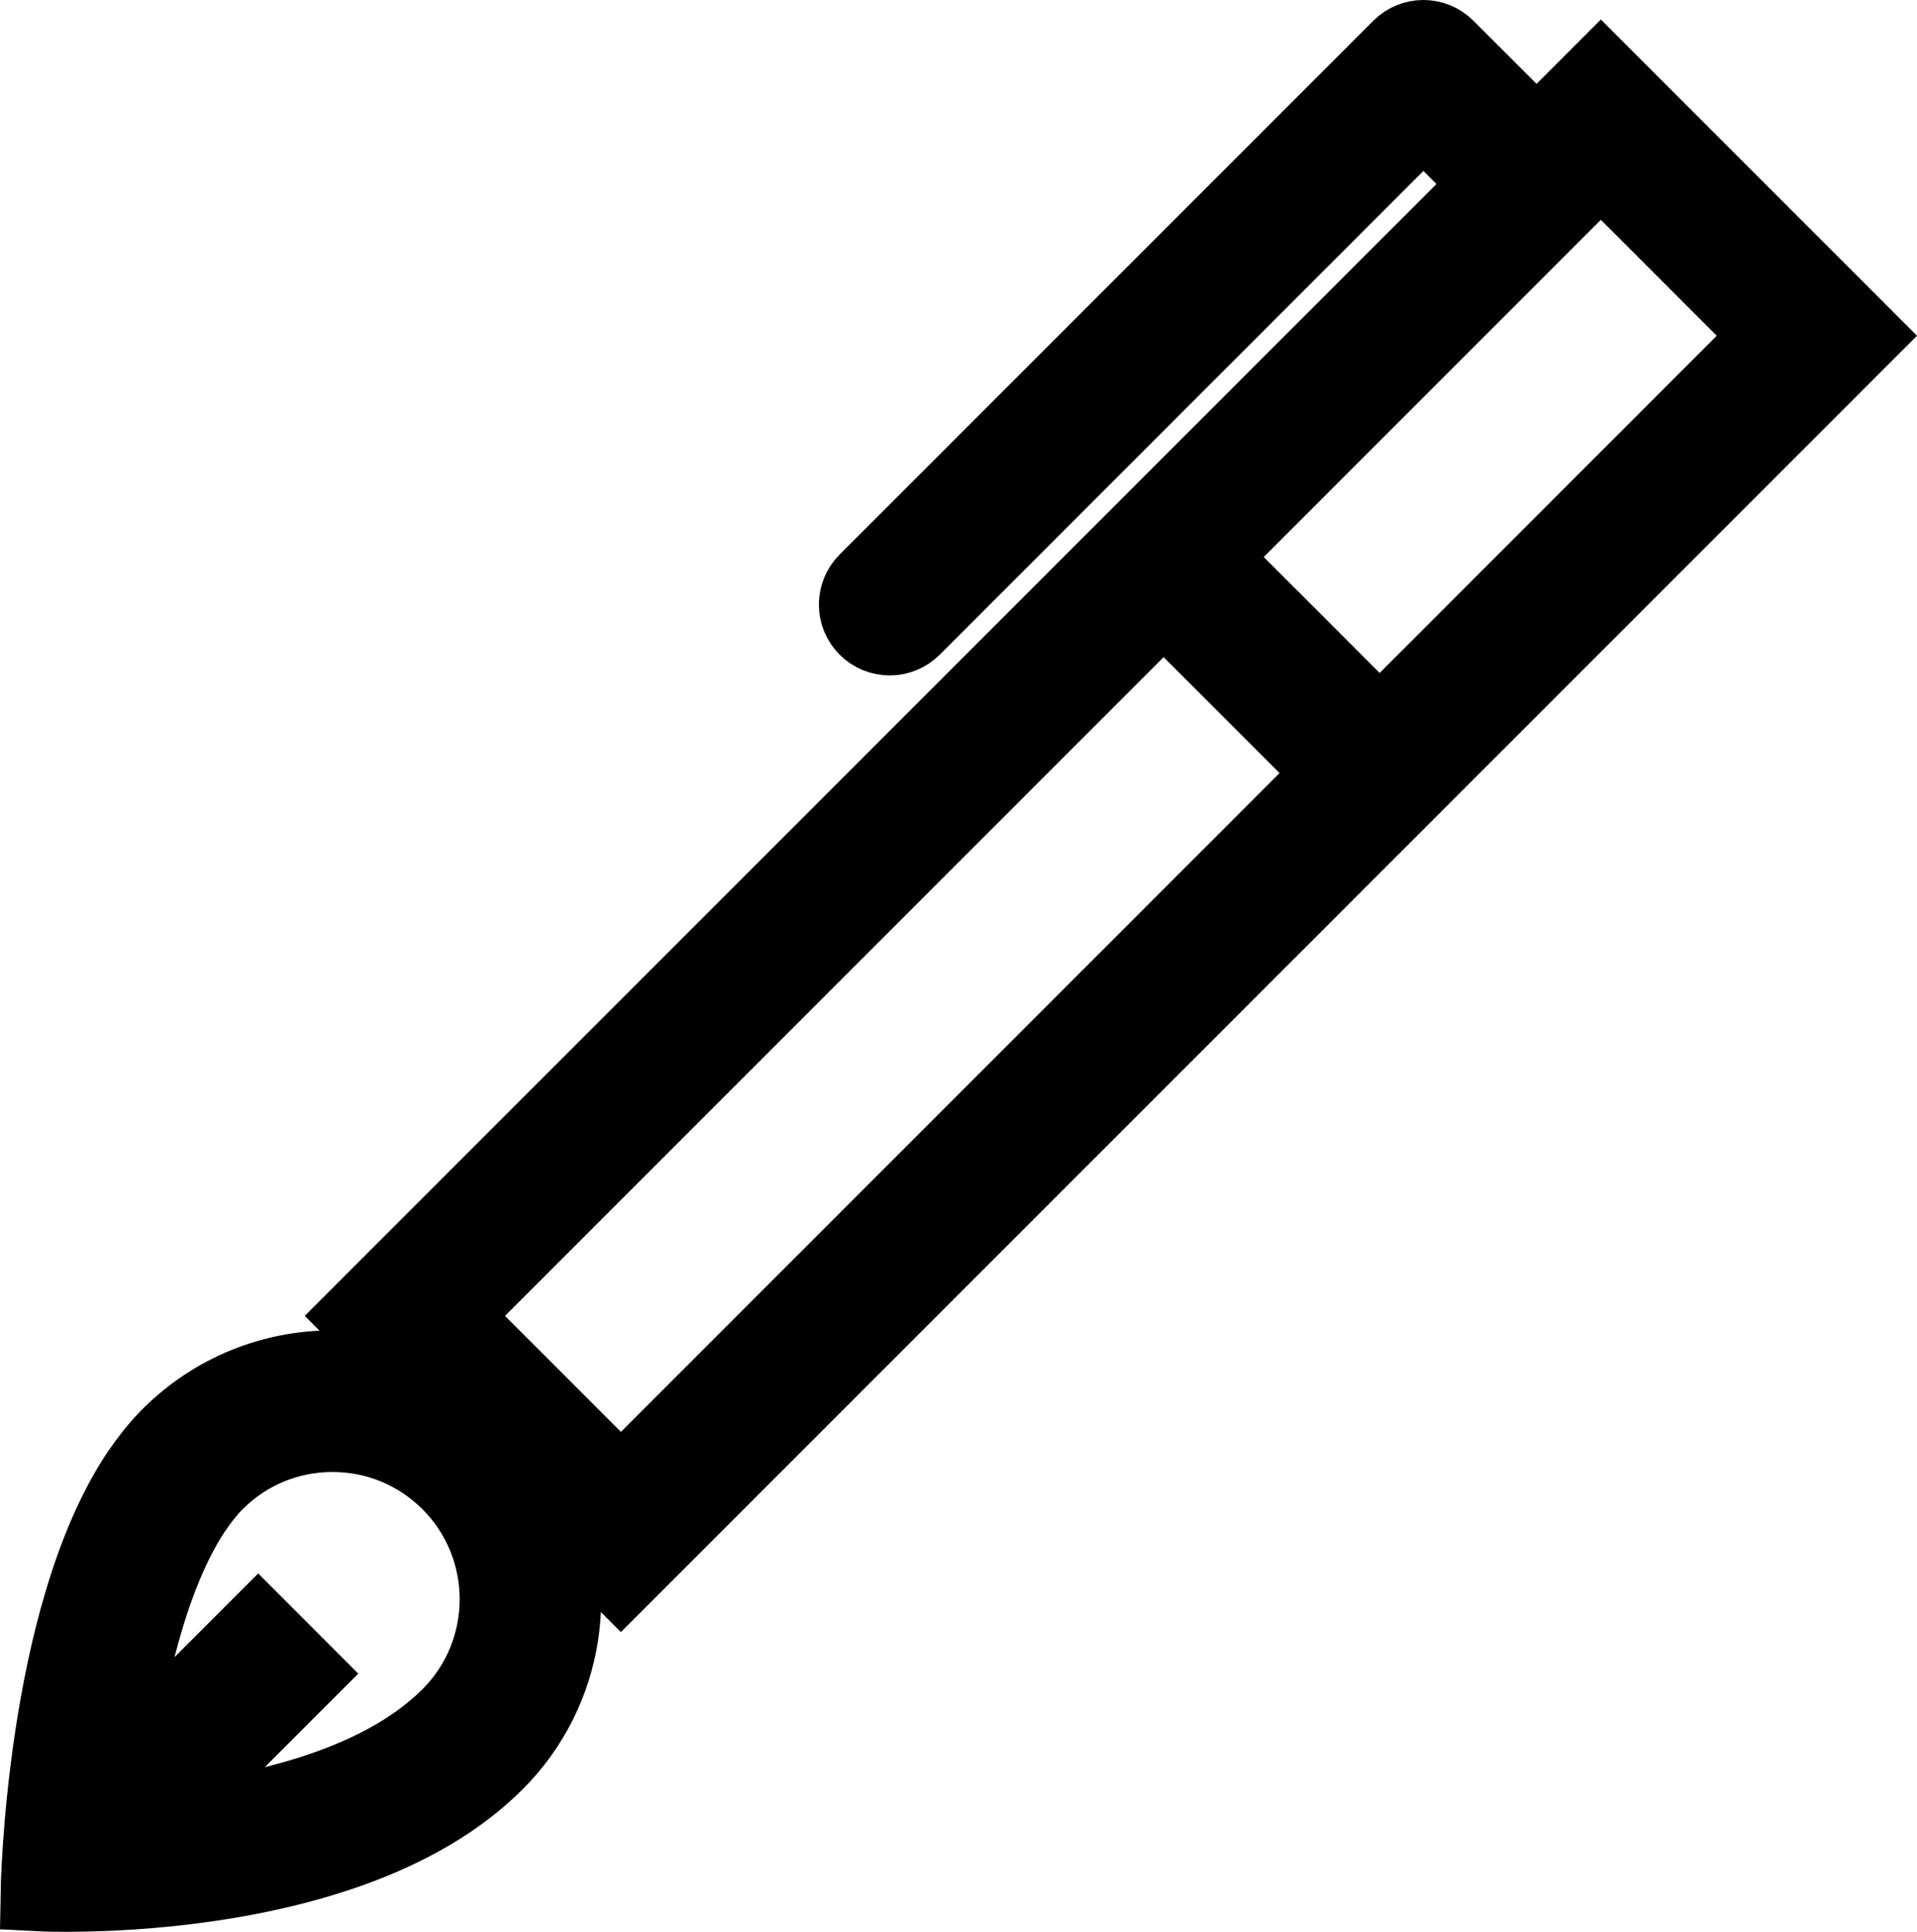 <?xml version="1.0" encoding="iso-8859-1"?>
<!-- Generator: Adobe Illustrator 18.0.0, SVG Export Plug-In . SVG Version: 6.00 Build 0)  -->
<!DOCTYPE svg PUBLIC "-//W3C//DTD SVG 1.1//EN" "http://www.w3.org/Graphics/SVG/1.1/DTD/svg11.dtd">
<svg version="1.1" id="Layer_1" xmlns="http://www.w3.org/2000/svg" xmlns:xlink="http://www.w3.org/1999/xlink" x="0px" y="0px"
	 viewBox="0 0 50.624 51.004" style="enable-background:new 0 0 50.624 51.004;" xml:space="preserve">
<path style="stroke:#000000;stroke-width:2;stroke-miterlimit:10;" d="M49.21,8.865L42.275,1.93l-1.697,1.698l-2.375-2.373
	c-0.339-0.34-0.89-0.34-1.229,0L22.88,15.348c-0.34,0.34-0.34,0.89,0,1.23c0.17,0.17,0.393,0.255,0.615,0.255
	c0.223,0,0.445-0.085,0.615-0.255L37.588,3.1l1.76,1.758L9.462,34.742l2.015,2.016c-0.848-0.42-1.771-0.634-2.695-0.634
	c-1.561,0-3.122,0.596-4.313,1.787c-0.122,0.121-0.239,0.251-0.352,0.388c-0.056,0.065-0.108,0.133-0.159,0.201
	c-0.062,0.077-0.119,0.157-0.176,0.238c-0.042,0.059-0.085,0.117-0.124,0.176c-2.529,3.803-2.643,11.076-2.643,11.076
	s0.265,0.014,0.724,0.014c2.089,0,8.172-0.286,11.355-3.469c1.896-1.896,2.278-4.731,1.152-7.01l2.151,2.151L49.21,8.865z
	 M11.864,45.306c-1.941,1.941-5.348,2.611-7.776,2.84l3.959-3.959l-1.229-1.23L3.025,46.75c0.309-2.32,0.924-5.132,2.087-6.879
	l0.05-0.069l0.042-0.061c0.038-0.054,0.077-0.11,0.145-0.196c0.029-0.038,0.058-0.076,0.109-0.138
	c0.076-0.091,0.154-0.18,0.241-0.266c0.823-0.824,1.917-1.277,3.083-1.277c1.163,0,2.259,0.454,3.083,1.277
	C13.563,40.841,13.563,43.606,11.864,45.306z M46.75,8.865L36.435,19.181l-4.476-4.475L42.275,4.39L46.75,8.865z M30.729,15.936
	l4.476,4.475L16.398,39.218l-4.476-4.476L30.729,15.936z"/>
<g>
</g>
<g>
</g>
<g>
</g>
<g>
</g>
<g>
</g>
<g>
</g>
<g>
</g>
<g>
</g>
<g>
</g>
<g>
</g>
<g>
</g>
<g>
</g>
<g>
</g>
<g>
</g>
<g>
</g>
</svg>
